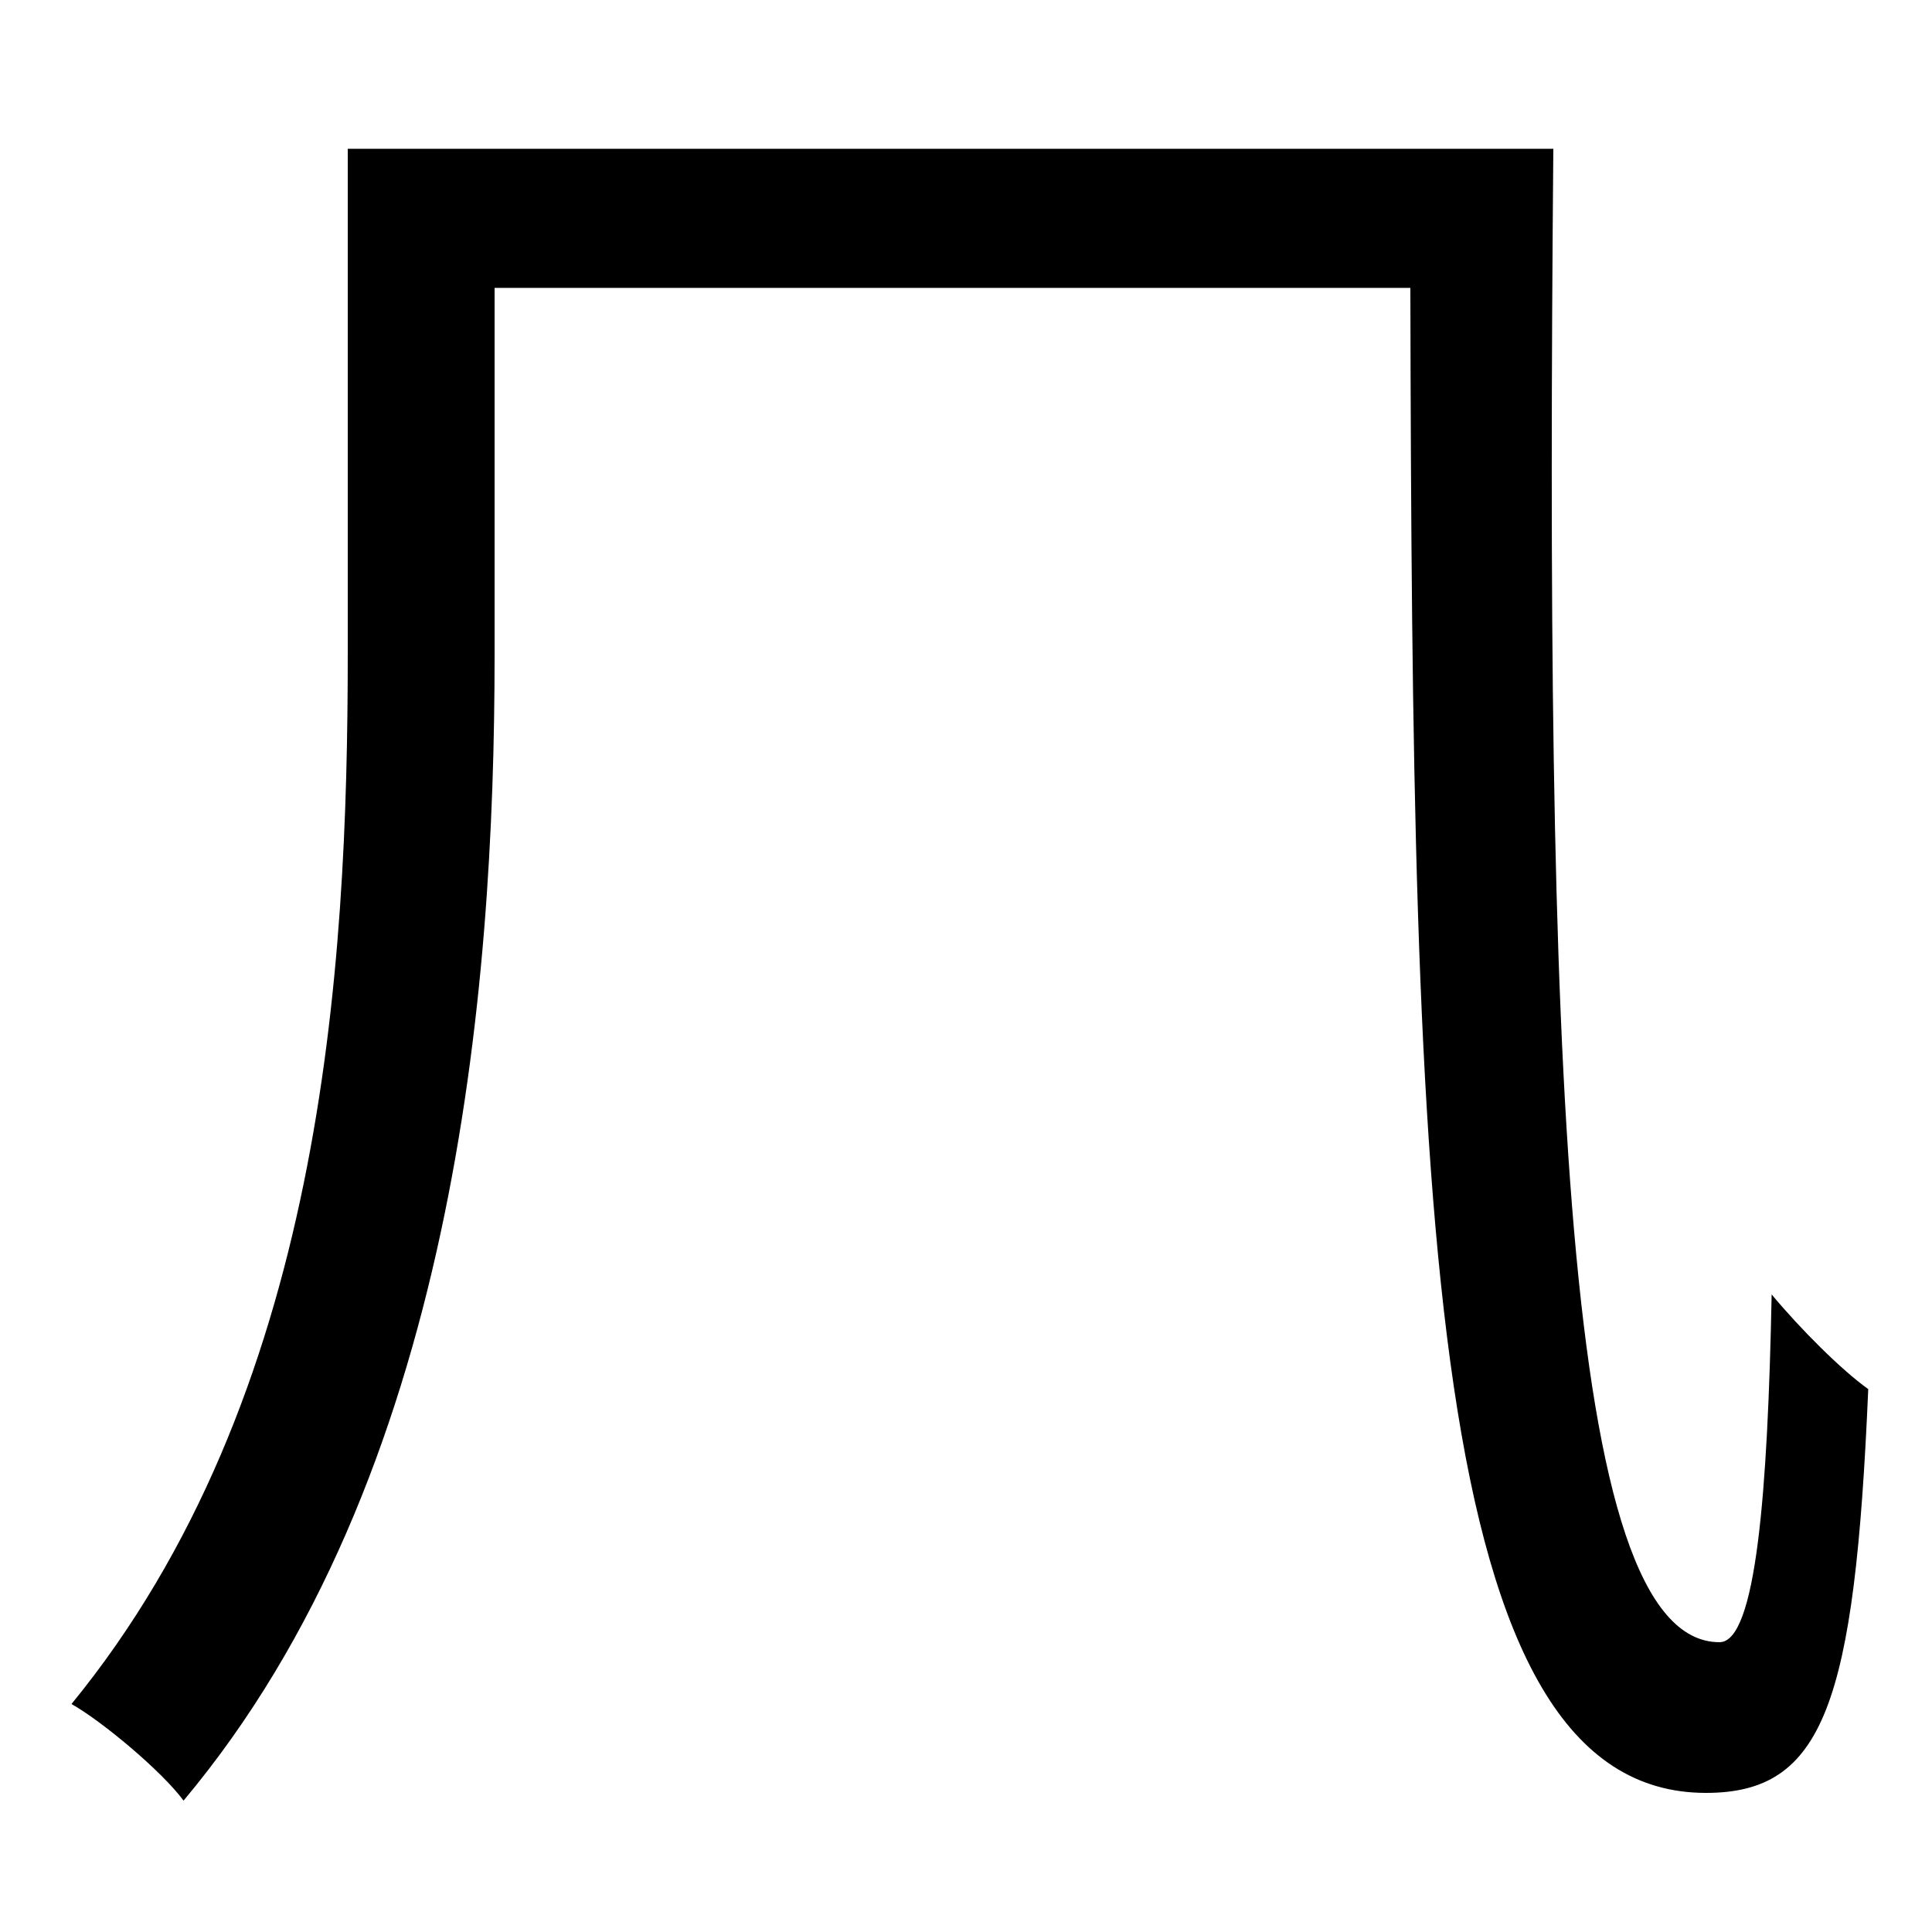 <svg xmlns="http://www.w3.org/2000/svg"
    viewBox="0 0 1000 1000">
  <!--
© 2014-2021 Adobe (http://www.adobe.com/).
Noto is a trademark of Google Inc.
This Font Software is licensed under the SIL Open Font License, Version 1.1. This Font Software is distributed on an "AS IS" BASIS, WITHOUT WARRANTIES OR CONDITIONS OF ANY KIND, either express or implied. See the SIL Open Font License for the specific language, permissions and limitations governing your use of this Font Software.
http://scripts.sil.org/OFL
  -->
<path d="M180 77L180 338C180 503 167 723 37 882 53 891 84 917 95 932 235 765 256 514 256 339L256 149 730 149C731 627 738 928 883 928 944 928 960 882 967 719 953 709 932 688 917 670 915 772 909 850 890 850 808 850 800 540 804 77Z"/>
</svg>
